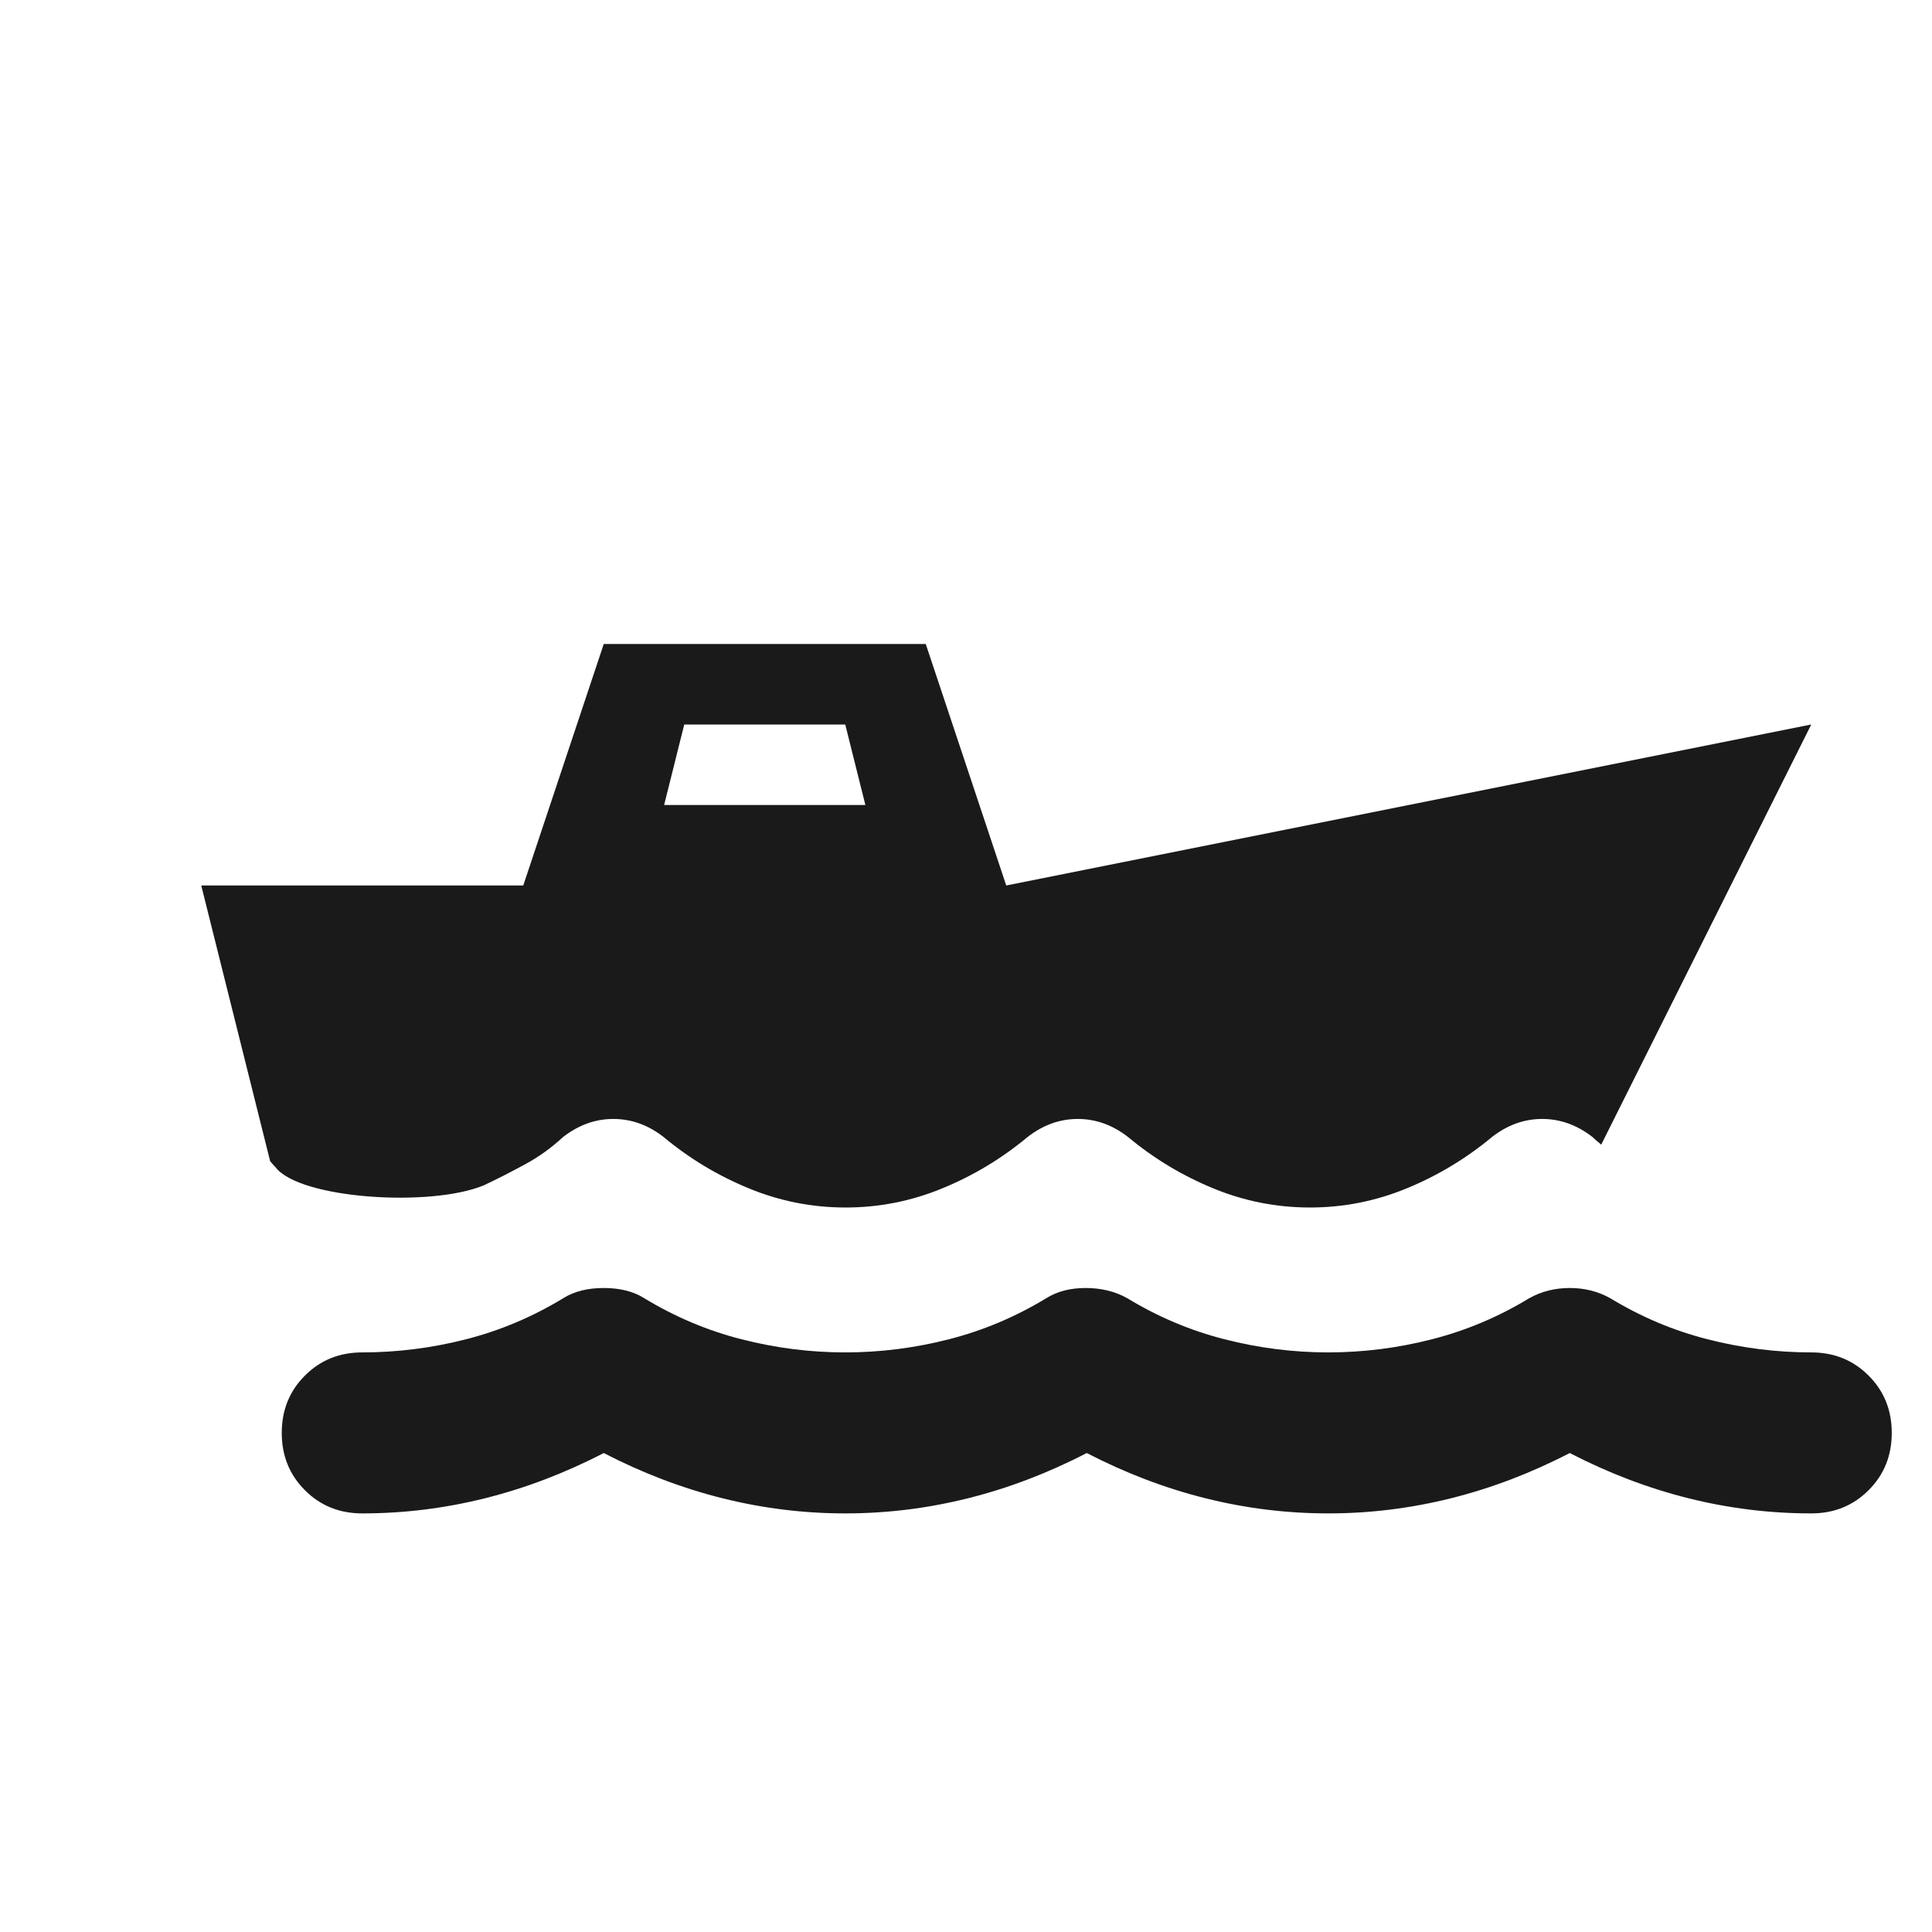 <svg width="24" height="24" viewBox="0 0 24 24" fill="none" xmlns="http://www.w3.org/2000/svg">
<path fill-rule="evenodd" clip-rule="evenodd" d="M11.5 8L12.5 11L22.5 9L19.891 14.219C19.854 14.189 19.818 14.158 19.783 14.125C19.59 13.975 19.382 13.9 19.158 13.9C18.933 13.9 18.725 13.975 18.533 14.125C18.212 14.392 17.86 14.604 17.475 14.762C17.09 14.921 16.69 15 16.273 15C15.857 15 15.456 14.921 15.071 14.762C14.687 14.604 14.334 14.392 14.014 14.125C13.821 13.975 13.613 13.9 13.389 13.9C13.164 13.9 12.956 13.975 12.764 14.125C12.443 14.392 12.091 14.604 11.706 14.762C11.321 14.921 10.921 15 10.504 15C10.087 15 9.687 14.921 9.302 14.762C8.917 14.604 8.565 14.392 8.244 14.125C8.052 13.975 7.844 13.9 7.619 13.9C7.395 13.9 7.187 13.975 6.994 14.125C6.85 14.258 6.694 14.371 6.525 14.462C6.357 14.554 6.185 14.642 6.009 14.725C5.346 15 3.72 14.892 3.423 14.5C3.402 14.478 3.379 14.453 3.356 14.425L2.5 11H6.5L7.5 8H11.5ZM10.5 9H8.5L8.25 10H10.75L10.5 9Z" fill="#1A1A1A"/>
<path d="M20.975 18.612C21.475 18.737 21.983 18.8 22.5 18.8C22.783 18.8 23.021 18.704 23.212 18.512C23.404 18.321 23.5 18.083 23.5 17.8C23.5 17.517 23.404 17.279 23.212 17.088C23.021 16.896 22.783 16.8 22.5 16.8C22.067 16.8 21.637 16.746 21.212 16.637C20.787 16.529 20.383 16.358 20 16.125C19.85 16.042 19.683 16 19.5 16C19.317 16 19.15 16.042 19 16.125C18.617 16.358 18.212 16.529 17.787 16.637C17.362 16.746 16.933 16.8 16.5 16.8C16.067 16.8 15.637 16.746 15.212 16.637C14.787 16.529 14.383 16.358 14 16.125C13.85 16.042 13.679 16 13.487 16C13.296 16 13.133 16.042 13 16.125C12.617 16.358 12.212 16.529 11.787 16.637C11.362 16.746 10.933 16.8 10.5 16.8C10.067 16.8 9.637 16.746 9.212 16.637C8.787 16.529 8.383 16.358 8 16.125C7.867 16.042 7.7 16 7.5 16C7.3 16 7.133 16.042 7 16.125C6.617 16.358 6.213 16.529 5.788 16.637C5.363 16.746 4.933 16.8 4.5 16.8C4.217 16.8 3.979 16.896 3.788 17.088C3.596 17.279 3.5 17.517 3.5 17.8C3.5 18.083 3.596 18.321 3.788 18.512C3.979 18.704 4.217 18.8 4.5 18.8C5.017 18.8 5.525 18.737 6.025 18.612C6.525 18.487 7.017 18.3 7.5 18.05C7.983 18.3 8.475 18.487 8.975 18.612C9.475 18.737 9.983 18.8 10.5 18.8C11.017 18.8 11.525 18.737 12.025 18.612C12.525 18.487 13.017 18.3 13.5 18.05C13.983 18.3 14.475 18.487 14.975 18.612C15.475 18.737 15.983 18.8 16.5 18.8C17.017 18.8 17.525 18.737 18.025 18.612C18.525 18.487 19.017 18.3 19.5 18.05C19.983 18.3 20.475 18.487 20.975 18.612Z" fill="#1A1A1A"/>
</svg>
